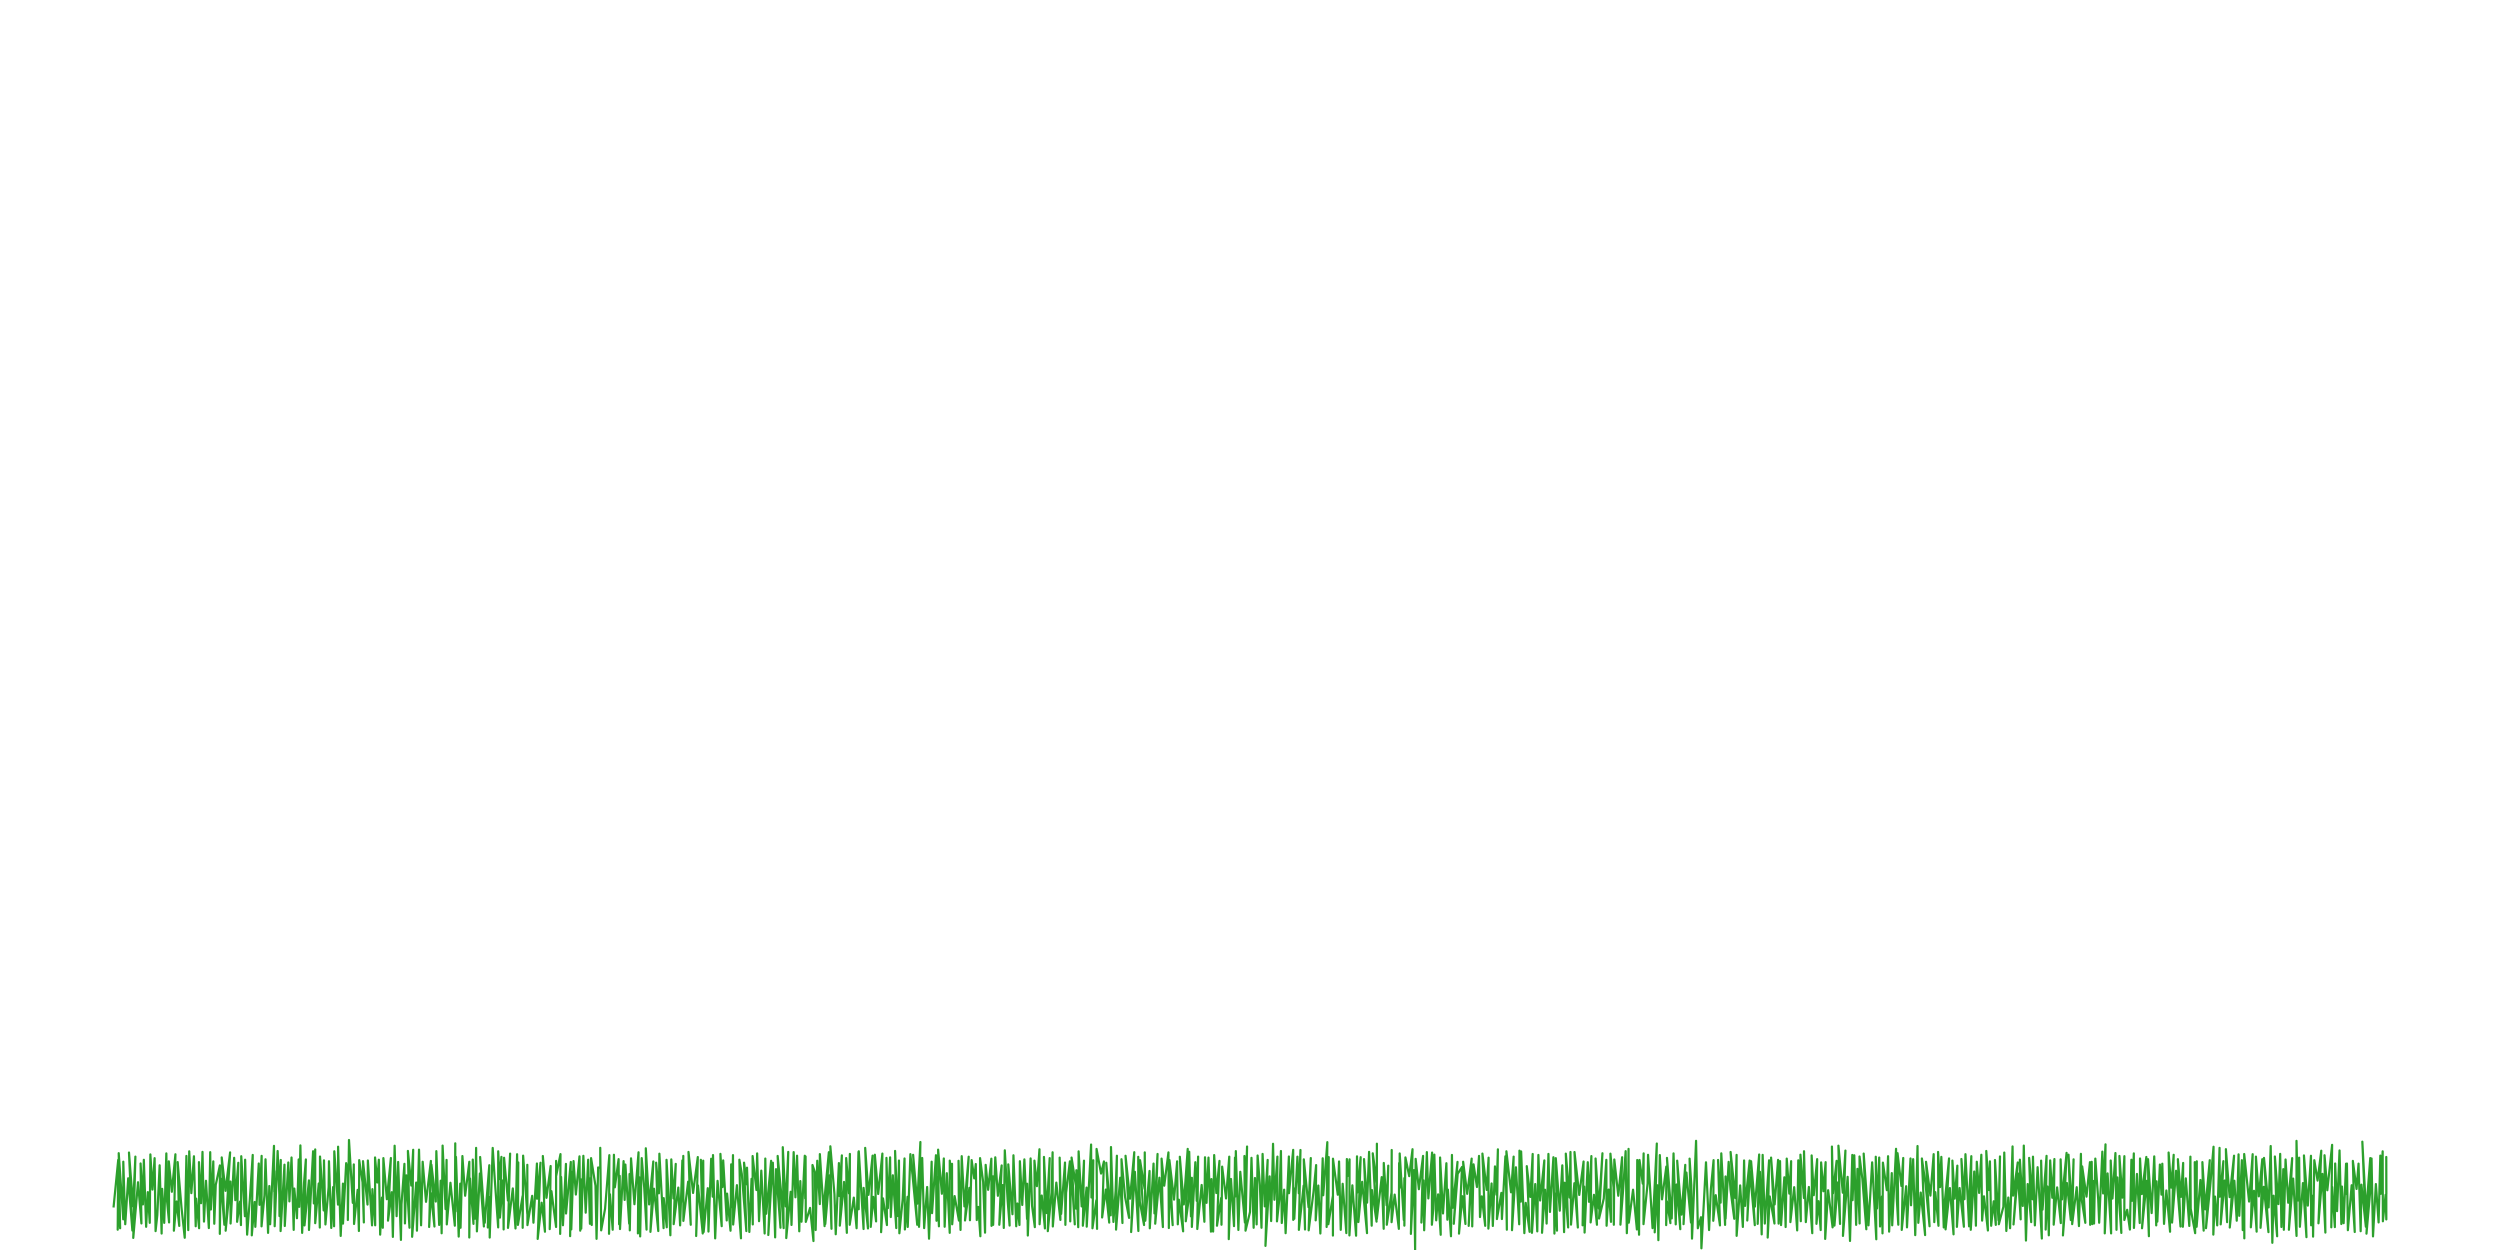 <?xml version="1.0" encoding="utf-8" standalone="no"?>
<!DOCTYPE svg PUBLIC "-//W3C//DTD SVG 1.1//EN"
  "http://www.w3.org/Graphics/SVG/1.1/DTD/svg11.dtd">
<svg xmlns:xlink="http://www.w3.org/1999/xlink" width="56.693pt" height="28.346pt" viewBox="0 0 56.693 28.346" xmlns="http://www.w3.org/2000/svg" version="1.1">
 <defs>
  <style type="text/css">*{stroke-linejoin: round; stroke-linecap: butt}</style>
 </defs>
 <g id="figure_1">
  <g id="patch_1">
   <path d="M 0 28.346 
L 56.693 28.346 
L 56.693 0 
L 0 0 
L 0 28.346 
z
" style="fill: none"/>
  </g>
  <g id="axes_1">
   <g id="patch_2">
    <path d="M 0 28.346 
L 56.693 28.346 
L 56.693 0 
L 0 0 
L 0 28.346 
z
" style="fill: none"/>
   </g>
   <g id="matplotlib.axis_1">
    <g id="xtick_1"/>
    <g id="xtick_2"/>
   </g>
   <g id="matplotlib.axis_2">
    <g id="ytick_1"/>
    <g id="ytick_2"/>
   </g>
   <g id="line2d_1">
    <path d="M 2.577 27.358 
L 2.681 26.302 
L 2.669 27.886 
L 2.688 27.221 
L 2.724 27.853 
L 2.692 26.151 
L 2.795 27.651 
L 2.796 26.344 
L 2.84 27.762 
L 2.907 26.72 
L 3.002 27.905 
L 2.925 26.136 
L 3.018 27.354 
L 3.07 26.229 
L 3.022 28.072 
L 3.13 26.81 
L 3.207 27.744 
L 3.188 26.384 
L 3.241 27.313 
L 3.262 26.301 
L 3.314 27.82 
L 3.352 27.034 
L 3.396 27.73 
L 3.41 26.179 
L 3.457 26.976 
L 3.506 26.264 
L 3.528 27.918 
L 3.567 27.558 
L 3.62 26.426 
L 3.665 27.973 
L 3.677 26.96 
L 3.724 27.731 
L 3.772 26.156 
L 3.789 27.243 
L 3.834 27.721 
L 3.828 26.336 
L 3.897 27.026 
L 3.978 26.176 
L 3.943 27.909 
L 4.005 27.246 
L 4.065 27.8 
L 4.029 26.353 
L 4.116 27.386 
L 4.189 28.069 
L 4.227 26.214 
L 4.269 27.895 
L 4.291 26.109 
L 4.339 27.057 
L 4.398 26.221 
L 4.438 27.808 
L 4.449 27.182 
L 4.515 27.852 
L 4.512 26.354 
L 4.559 27.285 
L 4.592 26.122 
L 4.626 27.702 
L 4.671 26.777 
L 4.736 27.849 
L 4.767 26.128 
L 4.782 27.428 
L 4.837 26.337 
L 4.859 27.751 
L 4.893 26.869 
L 4.986 26.428 
L 4.985 27.98 
L 5.003 26.729 
L 5.088 27.774 
L 5.028 26.247 
L 5.114 27.005 
L 5.218 26.133 
L 5.117 27.909 
L 5.225 26.794 
L 5.229 27.746 
L 5.31 26.256 
L 5.336 27.216 
L 5.404 26.369 
L 5.377 27.707 
L 5.443 27.249 
L 5.464 27.781 
L 5.471 26.22 
L 5.554 27.58 
L 5.559 26.299 
L 5.604 27.998 
L 5.665 27.205 
L 5.731 26.191 
L 5.71 28.014 
L 5.775 27.258 
L 5.79 27.821 
L 5.868 26.385 
L 5.885 27.322 
L 5.933 26.212 
L 5.931 27.81 
L 5.997 27.108 
L 6.021 26.29 
L 6.079 27.958 
L 6.107 26.896 
L 6.126 27.762 
L 6.213 25.985 
L 6.218 26.811 
L 6.222 26.555 
L 6.22 27.023 
L 6.223 26.72 
L 6.229 27.807 
L 6.296 26.102 
L 6.334 27.088 
L 6.338 27.577 
L 6.338 26.72 
L 6.341 26.804 
L 6.367 26.305 
L 6.363 27.917 
L 6.451 26.412 
L 6.458 27.802 
L 6.538 26.362 
L 6.563 27.244 
L 6.611 26.249 
L 6.66 27.89 
L 6.674 26.953 
L 6.734 27.626 
L 6.773 26.293 
L 6.784 27.368 
L 6.812 25.975 
L 6.852 27.958 
L 6.895 26.816 
L 6.936 26.293 
L 6.905 27.789 
L 7.006 26.768 
L 7.007 27.892 
L 7.1 26.107 
L 7.117 27.29 
L 7.148 26.066 
L 7.148 27.738 
L 7.228 26.838 
L 7.252 27.837 
L 7.257 26.227 
L 7.34 27.449 
L 7.347 26.314 
L 7.38 27.767 
L 7.452 26.92 
L 7.46 26.334 
L 7.512 27.846 
L 7.554 26.92 
L 7.576 27.808 
L 7.581 26.108 
L 7.665 27.317 
L 7.667 26.004 
L 7.726 28.027 
L 7.777 26.841 
L 7.778 27.748 
L 7.85 26.377 
L 7.887 26.568 
L 7.888 27.666 
L 7.914 25.852 
L 8 27.277 
L 8.023 26.406 
L 8.029 27.756 
L 8.11 26.983 
L 8.139 27.915 
L 8.146 26.309 
L 8.221 26.811 
L 8.251 27.721 
L 8.232 26.332 
L 8.334 27.316 
L 8.342 26.317 
L 8.437 27.788 
L 8.445 26.967 
L 8.508 27.786 
L 8.505 26.248 
L 8.556 26.816 
L 8.591 26.299 
L 8.621 27.998 
L 8.662 27.158 
L 8.681 27.842 
L 8.694 26.263 
L 8.773 27.195 
L 8.864 26.261 
L 8.799 27.681 
L 8.884 27.036 
L 8.909 28.049 
L 8.949 25.982 
L 8.994 27.579 
L 9.029 26.35 
L 9.092 28.117 
L 9.105 27.308 
L 9.171 26.393 
L 9.183 27.744 
L 9.216 26.654 
L 9.286 27.841 
L 9.25 26.1 
L 9.327 26.885 
L 9.37 26.074 
L 9.346 28.047 
L 9.438 26.817 
L 9.455 27.908 
L 9.502 26.071 
L 9.549 27.786 
L 9.585 26.345 
L 9.661 27.254 
L 9.771 26.327 
L 9.732 27.824 
L 9.771 27.06 
L 9.852 27.814 
L 9.783 26.412 
L 9.882 27.248 
L 9.895 26.105 
L 9.959 27.778 
L 9.993 26.775 
L 10.015 27.967 
L 10.037 25.979 
L 10.104 27.419 
L 10.127 26.304 
L 10.132 27.766 
L 10.215 26.822 
L 10.314 27.795 
L 10.324 25.928 
L 10.326 27.474 
L 10.34 26.235 
L 10.402 28.042 
L 10.437 26.842 
L 10.444 27.842 
L 10.486 26.216 
L 10.548 27.116 
L 10.643 26.346 
L 10.642 28.063 
L 10.659 26.725 
L 10.737 27.754 
L 10.721 26.296 
L 10.771 27.637 
L 10.797 26.031 
L 10.815 27.924 
L 10.882 26.612 
L 10.973 27.813 
L 10.888 26.238 
L 10.993 27.728 
L 11.096 26.424 
L 11.062 27.836 
L 11.104 27.146 
L 11.105 28.064 
L 11.173 26.032 
L 11.215 26.674 
L 11.297 27.834 
L 11.298 26.108 
L 11.326 26.738 
L 11.371 26.235 
L 11.337 27.612 
L 11.407 26.766 
L 11.421 27.88 
L 11.431 26.255 
L 11.518 27.224 
L 11.568 26.161 
L 11.52 27.845 
L 11.629 26.95 
L 11.69 27.858 
L 11.726 26.175 
L 11.74 27.104 
L 11.753 26.361 
L 11.745 27.777 
L 11.851 27.123 
L 11.853 27.843 
L 11.863 26.207 
L 11.958 27.527 
L 11.958 26.415 
L 11.961 27.782 
L 12.068 27.118 
L 12.097 27.727 
L 12.176 26.385 
L 12.179 27.185 
L 12.257 26.368 
L 12.193 28.095 
L 12.283 27.274 
L 12.358 27.932 
L 12.31 26.215 
L 12.393 27.163 
L 12.487 26.442 
L 12.466 27.873 
L 12.505 27.012 
L 12.61 27.824 
L 12.611 26.326 
L 12.614 26.658 
L 12.71 26.172 
L 12.703 27.981 
L 12.724 26.69 
L 12.766 27.785 
L 12.834 26.394 
L 12.836 27.519 
L 12.944 26.35 
L 12.929 28.032 
L 12.949 26.563 
L 12.955 27.88 
L 13.006 26.33 
L 13.059 27.089 
L 13.141 26.223 
L 13.158 27.908 
L 13.171 26.744 
L 13.181 27.863 
L 13.229 26.211 
L 13.282 27.5 
L 13.338 26.299 
L 13.378 27.752 
L 13.393 26.718 
L 13.419 27.779 
L 13.404 26.263 
L 13.504 26.89 
L 13.528 28.093 
L 13.564 26.475 
L 13.612 26.486 
L 13.612 26.03 
L 13.633 27.901 
L 13.721 27.412 
L 13.818 26.196 
L 13.811 27.979 
L 13.832 27.083 
L 13.894 27.887 
L 13.922 26.187 
L 13.943 26.925 
L 14.028 26.286 
L 14.04 27.762 
L 14.053 26.666 
L 14.06 27.871 
L 14.141 26.331 
L 14.165 27.211 
L 14.182 26.409 
L 14.268 27.749 
L 14.276 26.624 
L 14.282 27.901 
L 14.31 26.268 
L 14.387 27.308 
L 14.48 26.131 
L 14.466 27.97 
L 14.498 26.698 
L 14.517 28.038 
L 14.552 26.263 
L 14.609 26.928 
L 14.662 27.884 
L 14.645 26.04 
L 14.72 27.313 
L 14.815 26.339 
L 14.75 27.935 
L 14.831 26.957 
L 14.928 27.916 
L 14.879 26.366 
L 14.942 27.061 
L 14.953 26.163 
L 15.048 27.85 
L 15.051 27.17 
L 15.12 27.831 
L 15.115 26.302 
L 15.161 27.118 
L 15.202 28.012 
L 15.223 26.292 
L 15.272 27.177 
L 15.324 26.394 
L 15.277 27.76 
L 15.382 26.931 
L 15.423 27.788 
L 15.474 26.316 
L 15.493 27.265 
L 15.495 26.213 
L 15.497 27.686 
L 15.605 26.797 
L 15.664 27.774 
L 15.613 26.123 
L 15.717 27.053 
L 15.824 26.239 
L 15.787 28.029 
L 15.828 26.882 
L 15.936 27.972 
L 15.893 26.301 
L 15.939 27.193 
L 15.947 26.321 
L 15.957 27.937 
L 16.05 26.945 
L 16.066 27.928 
L 16.127 26.277 
L 16.161 27.137 
L 16.169 26.194 
L 16.218 28.083 
L 16.272 26.779 
L 16.366 27.806 
L 16.337 26.167 
L 16.383 26.92 
L 16.4 26.315 
L 16.48 27.676 
L 16.488 27.068 
L 16.566 27.909 
L 16.581 26.404 
L 16.6 27.375 
L 16.622 26.195 
L 16.626 27.769 
L 16.711 26.876 
L 16.803 28.081 
L 16.767 26.299 
L 16.822 26.622 
L 16.925 27.917 
L 16.873 26.366 
L 16.934 26.858 
L 16.94 26.48 
L 16.993 27.937 
L 17.043 26.733 
L 17.071 27.766 
L 17.067 26.216 
L 17.154 26.987 
L 17.17 26.156 
L 17.213 27.693 
L 17.264 26.547 
L 17.34 27.972 
L 17.355 26.273 
L 17.376 27.524 
L 17.487 26.324 
L 17.423 28.006 
L 17.487 26.9 
L 17.526 26.367 
L 17.578 28.06 
L 17.598 26.513 
L 17.699 27.841 
L 17.635 26.214 
L 17.71 26.995 
L 17.771 27.85 
L 17.751 26.015 
L 17.819 27.359 
L 17.875 26.122 
L 17.83 28.076 
L 17.93 27.026 
L 17.949 27.778 
L 17.998 26.127 
L 18.038 27.151 
L 18.075 26.208 
L 18.125 27.922 
L 18.149 26.784 
L 18.176 27.705 
L 18.25 26.209 
L 18.26 27.177 
L 18.268 26.226 
L 18.273 27.709 
L 18.37 27.392 
L 18.447 28.143 
L 18.425 26.419 
L 18.48 26.584 
L 18.497 27.893 
L 18.533 26.323 
L 18.591 27.305 
L 18.592 26.172 
L 18.699 27.805 
L 18.702 27.133 
L 18.796 26.129 
L 18.715 27.757 
L 18.812 26.654 
L 18.856 27.865 
L 18.83 25.995 
L 18.923 27.08 
L 18.952 27.989 
L 19.024 26.376 
L 19.034 27.122 
L 19.091 26.201 
L 19.045 27.794 
L 19.14 26.803 
L 19.204 27.957 
L 19.189 26.262 
L 19.252 27.062 
L 19.273 26.168 
L 19.269 27.775 
L 19.362 27.159 
L 19.425 27.853 
L 19.468 26.121 
L 19.473 27.422 
L 19.475 26.108 
L 19.583 27.87 
L 19.584 26.938 
L 19.683 27.858 
L 19.62 26.031 
L 19.695 27.096 
L 19.788 26.207 
L 19.746 27.822 
L 19.804 27.142 
L 19.867 27.698 
L 19.839 26.186 
L 19.915 27.076 
L 20.01 26.16 
L 19.981 27.942 
L 20.024 27.176 
L 20.113 27.781 
L 20.102 26.258 
L 20.135 27.397 
L 20.185 26.246 
L 20.201 27.599 
L 20.247 26.652 
L 20.325 27.849 
L 20.298 26.1 
L 20.359 27.576 
L 20.386 26.318 
L 20.395 27.967 
L 20.47 27.197 
L 20.512 26.271 
L 20.52 27.881 
L 20.581 27.14 
L 20.585 27.823 
L 20.645 26.173 
L 20.69 26.621 
L 20.691 26.62 
L 20.8 27.775 
L 20.707 26.189 
L 20.802 27.296 
L 20.872 25.898 
L 20.841 27.821 
L 20.913 26.26 
L 20.957 27.85 
L 21.025 26.918 
L 21.068 28.09 
L 21.127 26.344 
L 21.136 27.511 
L 21.225 26.197 
L 21.237 27.683 
L 21.248 26.694 
L 21.292 27.809 
L 21.274 26.071 
L 21.359 27.071 
L 21.403 26.271 
L 21.422 27.819 
L 21.471 26.605 
L 21.537 27.957 
L 21.538 26.32 
L 21.582 26.733 
L 21.589 26.392 
L 21.593 27.763 
L 21.648 27.124 
L 21.746 27.679 
L 21.737 26.324 
L 21.758 27.123 
L 21.782 27.891 
L 21.809 26.219 
L 21.87 27.358 
L 21.967 26.231 
L 21.884 27.677 
L 21.983 26.937 
L 21.996 27.671 
L 22.034 26.308 
L 22.093 26.722 
L 22.128 26.397 
L 22.15 27.667 
L 22.185 27.37 
L 22.232 28.034 
L 22.225 26.263 
L 22.295 26.804 
L 22.338 27.953 
L 22.352 26.416 
L 22.408 26.982 
L 22.481 26.276 
L 22.485 27.799 
L 22.518 26.676 
L 22.522 27.776 
L 22.57 26.245 
L 22.629 27.117 
L 22.715 26.429 
L 22.661 27.774 
L 22.739 26.874 
L 22.763 27.846 
L 22.786 26.086 
L 22.851 27.233 
L 22.895 27.792 
L 22.865 26.405 
L 22.96 27.535 
L 22.982 26.199 
L 23.045 27.808 
L 23.071 27.292 
L 23.118 27.779 
L 23.128 26.333 
L 23.182 27.325 
L 23.23 26.292 
L 23.291 27.643 
L 23.292 26.844 
L 23.308 28.018 
L 23.371 26.27 
L 23.404 27.343 
L 23.467 27.828 
L 23.458 26.32 
L 23.514 26.899 
L 23.572 26.062 
L 23.575 27.762 
L 23.624 27.111 
L 23.696 27.857 
L 23.674 26.236 
L 23.735 27.509 
L 23.804 26.263 
L 23.761 27.919 
L 23.846 27.048 
L 23.87 26.131 
L 23.875 27.813 
L 23.954 26.818 
L 24.047 27.664 
L 24.03 26.252 
L 24.064 27.528 
L 24.151 26.363 
L 24.16 27.776 
L 24.176 27.05 
L 24.176 27.05 
L 24.262 26.336 
L 24.27 27.697 
L 24.287 26.463 
L 24.373 27.765 
L 24.3 26.25 
L 24.399 26.894 
L 24.404 27.409 
L 24.409 26.538 
L 24.417 26.974 
L 24.451 27.829 
L 24.46 26.11 
L 24.529 27.358 
L 24.582 26.321 
L 24.556 27.796 
L 24.64 26.931 
L 24.644 27.817 
L 24.743 25.955 
L 24.751 27.156 
L 24.793 26.312 
L 24.774 27.854 
L 24.862 27.219 
L 24.878 27.867 
L 24.867 26.055 
L 24.969 26.613 
L 25.034 26.338 
L 24.993 27.609 
L 25.077 26.976 
L 25.154 27.725 
L 25.087 26.368 
L 25.188 27.561 
L 25.194 26.012 
L 25.249 27.71 
L 25.299 27.006 
L 25.328 26.209 
L 25.309 27.884 
L 25.403 26.708 
L 25.454 27.734 
L 25.432 26.288 
L 25.514 27.148 
L 25.604 27.618 
L 25.524 26.21 
L 25.625 27.183 
L 25.722 26.129 
L 25.651 27.939 
L 25.736 26.574 
L 25.815 27.915 
L 25.812 26.234 
L 25.848 27.251 
L 25.944 27.78 
L 25.853 26.31 
L 25.957 26.961 
L 25.96 26.133 
L 25.972 27.683 
L 26.068 26.554 
L 26.074 27.854 
L 26.159 26.387 
L 26.18 27.516 
L 26.25 26.169 
L 26.197 27.75 
L 26.292 26.707 
L 26.371 27.826 
L 26.341 26.274 
L 26.402 26.888 
L 26.497 26.133 
L 26.506 27.848 
L 26.513 26.821 
L 26.593 27.782 
L 26.519 26.306 
L 26.624 27.204 
L 26.694 26.336 
L 26.709 27.764 
L 26.734 27.206 
L 26.83 27.923 
L 26.755 26.232 
L 26.845 27.314 
L 26.934 26.054 
L 26.89 27.695 
L 26.956 27.199 
L 26.968 26.119 
L 27.008 27.584 
L 27.028 26.709 
L 27.028 27.823 
L 27.107 26.356 
L 27.139 27.232 
L 27.17 26.229 
L 27.151 27.87 
L 27.25 26.872 
L 27.312 27.706 
L 27.326 26.244 
L 27.361 27.277 
L 27.405 26.251 
L 27.461 27.93 
L 27.472 26.738 
L 27.51 27.928 
L 27.534 26.194 
L 27.583 27.055 
L 27.654 26.326 
L 27.598 27.796 
L 27.693 27.166 
L 27.7 27.773 
L 27.715 26.456 
L 27.803 27.178 
L 27.876 26.23 
L 27.865 28.1 
L 27.915 26.736 
L 27.984 27.805 
L 28.006 26.252 
L 28.015 27.133 
L 28.025 26.104 
L 28.083 27.892 
L 28.126 26.573 
L 28.231 27.724 
L 28.22 26.215 
L 28.237 27.246 
L 28.28 26 
L 28.245 27.908 
L 28.347 27.484 
L 28.38 26.257 
L 28.429 27.842 
L 28.459 26.714 
L 28.497 27.766 
L 28.519 26.204 
L 28.57 26.864 
L 28.607 27.842 
L 28.632 26.168 
L 28.681 27.357 
L 28.747 26.304 
L 28.697 28.253 
L 28.792 26.677 
L 28.826 27.69 
L 28.869 25.938 
L 28.9 27.207 
L 28.968 26.229 
L 28.958 27.697 
L 29.011 27.196 
L 29.048 26.102 
L 29.067 27.734 
L 29.121 26.979 
L 29.154 27.965 
L 29.228 26.226 
L 29.231 27.058 
L 29.326 26.076 
L 29.327 27.663 
L 29.342 26.948 
L 29.351 27.638 
L 29.422 26.23 
L 29.453 27.061 
L 29.491 26.079 
L 29.455 27.89 
L 29.563 26.886 
L 29.594 27.881 
L 29.567 26.291 
L 29.674 27.376 
L 29.725 26.262 
L 29.677 27.9 
L 29.786 27.037 
L 29.846 26.421 
L 29.836 27.674 
L 29.896 26.885 
L 29.942 27.972 
L 29.995 26.267 
L 30.007 27.105 
L 30.1 25.901 
L 30.084 27.824 
L 30.118 26.878 
L 30.132 26.24 
L 30.123 27.762 
L 30.226 27.121 
L 30.227 28.019 
L 30.228 26.276 
L 30.337 27.093 
L 30.366 26.339 
L 30.404 27.889 
L 30.448 26.845 
L 30.531 27.963 
L 30.543 26.284 
L 30.558 26.67 
L 30.604 26.291 
L 30.601 28.016 
L 30.668 26.88 
L 30.752 28.022 
L 30.773 26.223 
L 30.78 27.044 
L 30.856 26.242 
L 30.804 27.712 
L 30.89 26.8 
L 31 27.964 
L 30.932 26.285 
L 31.002 27.272 
L 31.047 26.121 
L 31.106 27.795 
L 31.113 26.989 
L 31.113 26.988 
L 31.216 27.703 
L 31.13 26.154 
L 31.222 26.83 
L 31.224 25.936 
L 31.223 27.644 
L 31.333 26.694 
L 31.378 27.865 
L 31.38 26.373 
L 31.444 27.333 
L 31.482 26.434 
L 31.449 27.774 
L 31.556 27.041 
L 31.56 26.079 
L 31.557 27.715 
L 31.627 27.09 
L 31.722 27.867 
L 31.728 26.374 
L 31.738 26.939 
L 31.741 26.157 
L 31.834 27.666 
L 31.847 26.717 
L 31.847 27.794 
L 31.871 26.247 
L 31.957 26.672 
L 32.032 26.061 
L 31.995 27.981 
L 32.065 26.535 
L 32.091 28.346 
L 32.103 26.28 
L 32.176 26.968 
L 32.271 26.213 
L 32.233 27.724 
L 32.281 26.767 
L 32.296 27.899 
L 32.357 26.127 
L 32.391 27.177 
L 32.476 26.137 
L 32.471 27.774 
L 32.502 27.42 
L 32.527 26.184 
L 32.569 27.674 
L 32.612 27.085 
L 32.671 28.001 
L 32.657 26.249 
L 32.723 27.518 
L 32.8 26.379 
L 32.822 27.659 
L 32.834 26.977 
L 32.904 28.034 
L 32.926 26.191 
L 32.945 27.389 
L 33.052 26.349 
L 32.968 27.752 
L 33.056 26.62 
L 33.154 26.464 
L 33.086 27.975 
L 33.161 27.127 
L 33.232 27.756 
L 33.18 26.345 
L 33.272 27.073 
L 33.373 26.274 
L 33.306 27.799 
L 33.382 26.432 
L 33.386 27.811 
L 33.416 26.404 
L 33.493 26.918 
L 33.54 26.213 
L 33.562 27.599 
L 33.603 27.13 
L 33.68 27.798 
L 33.617 26.16 
L 33.714 26.984 
L 33.757 26.253 
L 33.752 27.861 
L 33.825 26.838 
L 33.853 27.801 
L 33.902 26.451 
L 33.936 27.093 
L 33.968 26.064 
L 33.946 27.645 
L 34.047 27.051 
L 34.059 27.644 
L 34.138 26.222 
L 34.157 27.033 
L 34.171 27.886 
L 34.161 26.108 
L 34.266 27.038 
L 34.325 26.229 
L 34.288 27.897 
L 34.377 26.471 
L 34.451 27.763 
L 34.457 26.094 
L 34.488 27.25 
L 34.495 26.112 
L 34.568 27.964 
L 34.599 27.278 
L 34.687 27.934 
L 34.623 26.445 
L 34.704 27.143 
L 34.757 26.169 
L 34.74 27.957 
L 34.815 26.851 
L 34.861 27.924 
L 34.886 26.191 
L 34.926 27.224 
L 35.021 26.315 
L 34.969 27.956 
L 35.037 26.98 
L 35.073 27.747 
L 35.114 26.168 
L 35.149 27.483 
L 35.227 26.243 
L 35.25 27.974 
L 35.26 27.067 
L 35.308 27.907 
L 35.281 26.264 
L 35.371 27.455 
L 35.429 26.427 
L 35.469 27.941 
L 35.481 26.821 
L 35.561 27.835 
L 35.508 26.161 
L 35.593 27.157 
L 35.614 26.124 
L 35.626 27.771 
L 35.702 26.832 
L 35.781 27.836 
L 35.705 26.125 
L 35.813 27.098 
L 35.911 26.34 
L 35.889 27.786 
L 35.924 26.908 
L 35.934 27.951 
L 36.006 26.356 
L 36.035 27.254 
L 36.088 26.217 
L 36.071 27.721 
L 36.146 27.095 
L 36.214 27.774 
L 36.183 26.272 
L 36.258 27.406 
L 36.339 26.153 
L 36.262 27.633 
L 36.369 27.18 
L 36.427 26.302 
L 36.433 27.796 
L 36.48 26.976 
L 36.533 27.708 
L 36.52 26.162 
L 36.591 26.935 
L 36.597 27.774 
L 36.608 26.294 
L 36.698 27.116 
L 36.785 26.243 
L 36.747 27.772 
L 36.809 26.967 
L 36.865 26.105 
L 36.892 27.965 
L 36.919 27.17 
L 36.92 26.99 
L 36.921 27.258 
L 36.922 27.042 
L 36.931 26.054 
L 36.936 27.727 
L 37.033 26.979 
L 37.12 27.881 
L 37.128 26.306 
L 37.144 26.997 
L 37.169 28 
L 37.179 26.305 
L 37.253 26.842 
L 37.273 26.156 
L 37.27 27.76 
L 37.363 26.836 
L 37.373 26.188 
L 37.475 27.85 
L 37.572 25.932 
L 37.524 27.946 
L 37.586 26.879 
L 37.607 28.123 
L 37.64 26.194 
L 37.69 27.198 
L 37.787 26.455 
L 37.784 27.782 
L 37.801 27.244 
L 37.88 27.737 
L 37.802 26.258 
L 37.91 27.631 
L 37.951 26.156 
L 38.001 27.765 
L 38.021 26.861 
L 38.104 27.874 
L 38.034 26.321 
L 38.132 27.544 
L 38.217 26.416 
L 38.178 27.76 
L 38.243 26.59 
L 38.347 27.724 
L 38.315 26.275 
L 38.354 26.876 
L 38.37 28.088 
L 38.462 25.871 
L 38.502 27.853 
L 38.574 27.603 
L 38.583 28.308 
L 38.687 26.358 
L 38.757 27.894 
L 38.798 26.965 
L 38.859 26.309 
L 38.852 27.684 
L 38.908 27.103 
L 39.004 27.789 
L 38.961 26.305 
L 39.019 27.273 
L 39.034 26.155 
L 39.12 27.777 
L 39.13 26.679 
L 39.131 27.635 
L 39.201 26.348 
L 39.242 26.972 
L 39.328 27.638 
L 39.245 26.124 
L 39.353 27.168 
L 39.381 26.19 
L 39.382 28.025 
L 39.462 26.882 
L 39.523 27.823 
L 39.551 26.316 
L 39.574 27.346 
L 39.677 26.318 
L 39.623 27.678 
L 39.685 26.564 
L 39.794 27.783 
L 39.71 26.334 
L 39.797 27.362 
L 39.893 26.181 
L 39.859 27.754 
L 39.91 26.573 
L 39.95 27.992 
L 39.972 26.19 
L 40.021 27.747 
L 40.118 26.312 
L 40.086 28.064 
L 40.133 27.132 
L 40.24 27.746 
L 40.163 26.251 
L 40.244 27.313 
L 40.322 26.303 
L 40.334 27.748 
L 40.355 27.181 
L 40.366 26.331 
L 40.389 27.781 
L 40.464 26.698 
L 40.493 27.825 
L 40.518 26.274 
L 40.576 27.068 
L 40.618 26.332 
L 40.601 27.714 
L 40.687 26.922 
L 40.755 27.902 
L 40.78 26.313 
L 40.798 26.765 
L 40.837 27.693 
L 40.829 26.185 
L 40.909 27.168 
L 40.91 26.107 
L 40.951 27.714 
L 41.02 26.917 
L 41.097 27.965 
L 41.083 26.202 
L 41.131 27.104 
L 41.208 26.286 
L 41.192 27.753 
L 41.239 27.239 
L 41.288 27.894 
L 41.298 26.36 
L 41.349 27.014 
L 41.4 26.355 
L 41.39 28.095 
L 41.457 26.991 
L 41.558 27.833 
L 41.543 26.001 
L 41.567 27.061 
L 41.649 26.325 
L 41.6 27.793 
L 41.678 26.814 
L 41.727 27.755 
L 41.69 25.981 
L 41.789 27.047 
L 41.849 26.092 
L 41.793 28.027 
L 41.899 26.688 
L 41.953 28.141 
L 42.005 26.191 
L 42.011 27.216 
L 42.05 26.199 
L 42.092 27.776 
L 42.121 26.507 
L 42.171 27.745 
L 42.169 26.226 
L 42.233 26.731 
L 42.323 27.876 
L 42.263 26.16 
L 42.343 27.275 
L 42.372 27.787 
L 42.455 26.359 
L 42.549 28.103 
L 42.537 26.232 
L 42.566 27.404 
L 42.615 26.25 
L 42.634 27.813 
L 42.678 27.132 
L 42.69 27.969 
L 42.699 26.365 
L 42.788 26.99 
L 42.816 26.22 
L 42.84 27.93 
L 42.9 26.603 
L 42.91 27.786 
L 42.997 26.052 
L 43.012 27.166 
L 43.048 27.773 
L 43.031 26.151 
L 43.118 26.894 
L 43.16 26.26 
L 43.126 27.891 
L 43.226 26.9 
L 43.245 27.833 
L 43.325 26.271 
L 43.337 27.332 
L 43.385 26.287 
L 43.432 28.009 
L 43.447 27.425 
L 43.484 25.989 
L 43.502 27.73 
L 43.557 27.044 
L 43.656 28.008 
L 43.583 26.271 
L 43.667 26.859 
L 43.757 27.808 
L 43.677 26.346 
L 43.776 27.113 
L 43.85 26.173 
L 43.864 27.714 
L 43.887 27.035 
L 43.959 27.797 
L 43.95 26.123 
L 43.995 26.92 
L 44.024 26.235 
L 44.079 27.835 
L 44.106 27.217 
L 44.199 26.27 
L 44.12 27.879 
L 44.218 26.942 
L 44.301 27.991 
L 44.275 26.319 
L 44.327 27.182 
L 44.387 26.434 
L 44.377 27.822 
L 44.438 26.941 
L 44.535 27.819 
L 44.479 26.283 
L 44.548 27.195 
L 44.571 26.174 
L 44.653 27.81 
L 44.66 27.058 
L 44.704 26.219 
L 44.691 27.888 
L 44.77 26.567 
L 44.808 27.795 
L 44.828 26.345 
L 44.881 27.052 
L 44.931 26.187 
L 44.949 27.68 
L 44.991 27.129 
L 45.08 27.904 
L 45.043 26.101 
L 45.102 26.987 
L 45.126 26.336 
L 45.154 27.797 
L 45.211 27.242 
L 45.259 27.777 
L 45.24 26.306 
L 45.32 27.674 
L 45.354 26.225 
L 45.328 27.762 
L 45.431 27.366 
L 45.451 26.137 
L 45.498 27.915 
L 45.542 27.157 
L 45.583 27.852 
L 45.639 25.998 
L 45.652 27.113 
L 45.757 26.361 
L 45.661 27.767 
L 45.76 26.608 
L 45.823 27.651 
L 45.805 26.298 
L 45.871 27.347 
L 45.894 25.979 
L 45.943 28.132 
L 45.982 26.851 
L 46.062 27.714 
L 46.015 26.258 
L 46.093 27.196 
L 46.102 26.23 
L 46.145 27.788 
L 46.207 26.469 
L 46.303 28.086 
L 46.287 26.32 
L 46.319 27.431 
L 46.41 26.212 
L 46.39 27.883 
L 46.43 26.906 
L 46.461 28.013 
L 46.492 26.315 
L 46.54 27.162 
L 46.588 26.284 
L 46.572 27.772 
L 46.65 26.927 
L 46.733 27.736 
L 46.729 26.291 
L 46.761 27.199 
L 46.864 26.144 
L 46.782 28.016 
L 46.872 26.828 
L 46.96 27.667 
L 46.908 26.185 
L 46.983 27.409 
L 47.023 26.291 
L 46.991 27.76 
L 47.094 26.923 
L 47.145 27.804 
L 47.189 26.166 
L 47.206 27.2 
L 47.289 27.73 
L 47.218 26.451 
L 47.316 27.137 
L 47.394 26.355 
L 47.399 27.775 
L 47.427 26.816 
L 47.434 26.347 
L 47.448 27.759 
L 47.471 26.782 
L 47.487 27.746 
L 47.516 26.274 
L 47.582 27.205 
L 47.603 27.728 
L 47.675 26.116 
L 47.693 27.064 
L 47.747 25.951 
L 47.73 27.969 
L 47.794 26.61 
L 47.874 27.97 
L 47.865 26.317 
L 47.905 27.18 
L 47.972 26.148 
L 47.996 27.888 
L 48.017 26.701 
L 48.106 27.959 
L 48.063 26.214 
L 48.128 27.159 
L 48.175 26.219 
L 48.174 27.666 
L 48.238 27.435 
L 48.3 27.883 
L 48.334 26.3 
L 48.348 27.231 
L 48.389 26.156 
L 48.392 27.846 
L 48.46 26.622 
L 48.523 27.734 
L 48.53 26.271 
L 48.571 27.079 
L 48.673 26.237 
L 48.575 27.853 
L 48.682 26.778 
L 48.731 28.033 
L 48.711 26.287 
L 48.793 27.509 
L 48.852 26.224 
L 48.897 27.788 
L 48.905 26.789 
L 48.922 27.703 
L 48.98 26.409 
L 49.016 27.091 
L 49.035 26.39 
L 49.074 27.754 
L 49.127 26.997 
L 49.211 27.932 
L 49.178 26.136 
L 49.237 26.932 
L 49.293 26.188 
L 49.256 27.725 
L 49.347 26.55 
L 49.448 27.814 
L 49.388 26.287 
L 49.458 27.142 
L 49.508 26.372 
L 49.501 27.82 
L 49.568 26.722 
L 49.647 27.801 
L 49.672 26.23 
L 49.679 27.409 
L 49.78 27.965 
L 49.771 26.355 
L 49.788 26.654 
L 49.817 26.335 
L 49.813 27.82 
L 49.899 26.759 
L 49.973 27.907 
L 49.944 26.354 
L 50.01 27.425 
L 50.111 26.31 
L 50.026 27.852 
L 50.121 26.9 
L 50.197 26.005 
L 50.192 27.997 
L 50.23 27.135 
L 50.28 27.788 
L 50.333 26.031 
L 50.339 27.138 
L 50.42 26.332 
L 50.359 27.765 
L 50.45 26.771 
L 50.505 27.715 
L 50.477 26.06 
L 50.561 27.147 
L 50.662 26.208 
L 50.565 27.837 
L 50.669 26.776 
L 50.723 27.682 
L 50.764 26.178 
L 50.78 27.571 
L 50.839 26.31 
L 50.859 27.895 
L 50.891 26.859 
L 50.895 28.082 
L 50.892 26.17 
L 51.003 27.248 
L 51.084 26.174 
L 51.043 27.832 
L 51.114 27.004 
L 51.174 27.93 
L 51.158 26.229 
L 51.224 27.13 
L 51.302 26.288 
L 51.263 27.843 
L 51.336 26.914 
L 51.442 27.941 
L 51.341 26.258 
L 51.446 27.381 
L 51.493 25.989 
L 51.53 28.183 
L 51.558 27.115 
L 51.639 28.035 
L 51.588 26.226 
L 51.668 27.305 
L 51.708 26.167 
L 51.736 27.824 
L 51.779 26.513 
L 51.791 27.888 
L 51.83 26.294 
L 51.89 27.275 
L 51.98 26.263 
L 51.906 27.888 
L 52.002 26.727 
L 52.079 28.027 
L 52.078 25.872 
L 52.112 27.224 
L 52.138 26.253 
L 52.155 27.82 
L 52.224 26.829 
L 52.304 28.055 
L 52.247 26.202 
L 52.335 27.34 
L 52.406 26.21 
L 52.41 27.786 
L 52.446 27.116 
L 52.454 28.043 
L 52.482 26.31 
L 52.556 26.773 
L 52.64 26.095 
L 52.576 27.741 
L 52.666 26.621 
L 52.733 27.951 
L 52.714 26.198 
L 52.777 26.992 
L 52.886 25.962 
L 52.867 27.832 
L 52.887 26.917 
L 52.948 27.827 
L 52.955 26.385 
L 52.998 27.465 
L 53.054 26.089 
L 53.095 27.757 
L 53.109 26.908 
L 53.147 27.738 
L 53.202 26.39 
L 53.219 27.081 
L 53.222 26.386 
L 53.243 27.897 
L 53.329 26.878 
L 53.399 27.938 
L 53.356 26.326 
L 53.44 26.962 
L 53.485 26.388 
L 53.533 27.92 
L 53.551 26.865 
L 53.651 27.819 
L 53.571 25.89 
L 53.657 27.498 
L 53.751 26.262 
L 53.665 27.976 
L 53.768 26.805 
L 53.78 26.271 
L 53.813 28.038 
L 53.878 26.851 
L 53.94 27.721 
L 53.979 26.206 
L 53.988 27.073 
L 54.032 26.109 
L 54.037 27.695 
L 54.099 27.095 
L 54.115 27.653 
L 54.114 26.237 
L 54.116 27.053 
" clip-path="url(#pf411ba46a3)" style="fill: none; stroke: #2ca02c; stroke-width: 0.05; stroke-linecap: square"/>
   </g>
  </g>
 </g>
 <defs>
  <clipPath id="pf411ba46a3">
   <rect x="0" y="0" width="56.693" height="28.346"/>
  </clipPath>
 </defs>
</svg>
